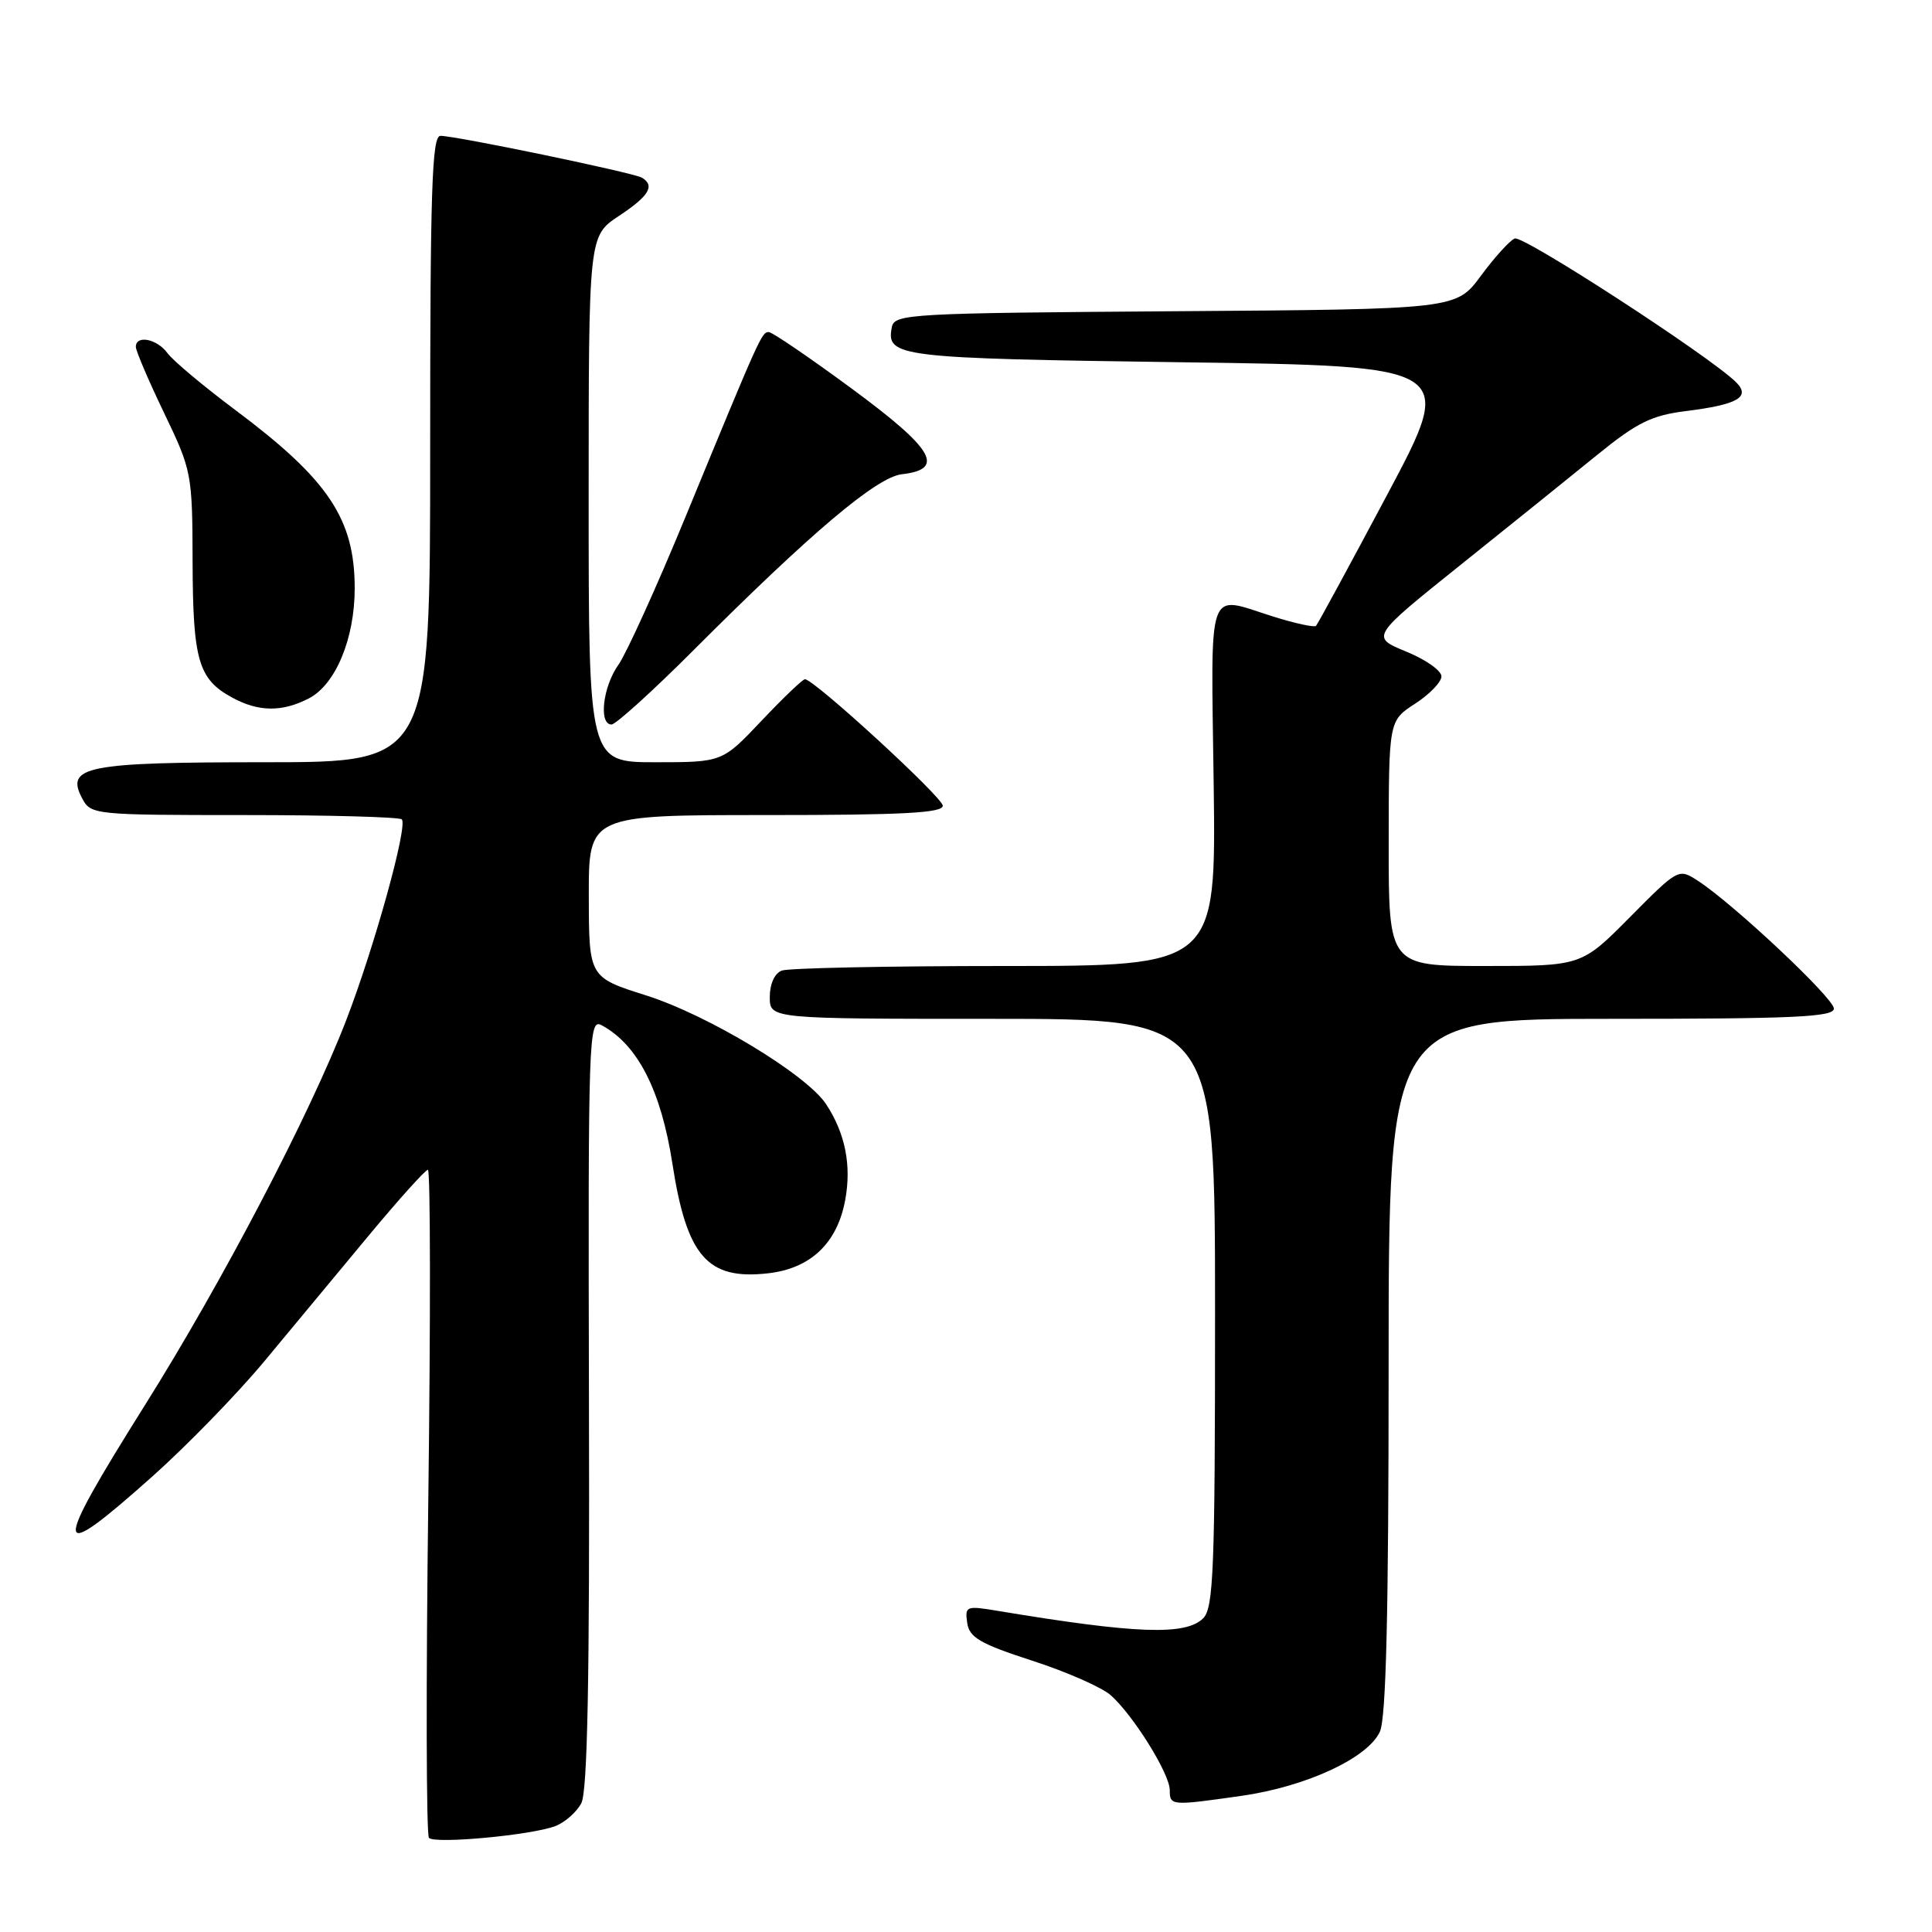 <?xml version="1.0" encoding="UTF-8" standalone="no"?>
<!DOCTYPE svg PUBLIC "-//W3C//DTD SVG 1.1//EN" "http://www.w3.org/Graphics/SVG/1.1/DTD/svg11.dtd" >
<svg xmlns="http://www.w3.org/2000/svg" xmlns:xlink="http://www.w3.org/1999/xlink" version="1.1" viewBox="0 0 256 256">
 <g >
 <path fill="currentColor"
d=" M 73.57 241.97 C 74.84 241.49 76.39 240.13 77.02 238.95 C 77.85 237.42 78.14 222.46 78.04 185.85 C 77.92 137.05 78.00 134.93 79.72 135.85 C 84.48 138.40 87.59 144.47 89.09 154.15 C 90.99 166.48 93.73 169.63 101.76 168.72 C 107.42 168.09 110.95 164.72 112.00 158.98 C 112.84 154.39 112.00 150.18 109.47 146.32 C 106.90 142.40 93.85 134.51 85.62 131.90 C 78.04 129.50 78.04 129.50 78.02 118.75 C 78.00 108.00 78.00 108.00 101.50 108.00 C 119.68 108.00 124.98 107.72 124.92 106.75 C 124.84 105.58 107.86 90.00 106.66 90.00 C 106.36 90.00 103.77 92.48 100.91 95.50 C 95.71 101.00 95.71 101.00 86.85 101.00 C 78.00 101.00 78.00 101.00 78.00 66.13 C 78.00 31.27 78.00 31.27 82.00 28.62 C 86.00 25.97 86.82 24.62 85.07 23.55 C 84.02 22.90 60.44 18.00 58.36 18.00 C 57.23 18.00 57.00 25.14 57.00 59.50 C 57.00 101.00 57.00 101.00 35.19 101.00 C 11.34 101.00 8.61 101.54 10.91 105.83 C 12.04 107.95 12.56 108.00 32.37 108.00 C 43.53 108.00 52.93 108.26 53.24 108.57 C 54.07 109.40 49.62 125.46 45.88 135.17 C 41.03 147.73 29.49 169.80 19.21 186.18 C 6.75 206.03 6.91 207.48 20.22 195.61 C 24.78 191.54 31.45 184.68 35.04 180.36 C 38.63 176.04 44.84 168.56 48.83 163.75 C 52.83 158.94 56.37 155.00 56.70 155.00 C 57.04 155.00 57.06 174.77 56.75 198.93 C 56.44 223.09 56.48 243.16 56.84 243.53 C 57.66 244.36 70.42 243.17 73.57 241.97 Z  M 164.50 237.96 C 173.07 236.74 181.25 232.95 182.84 229.46 C 183.67 227.64 184.00 213.76 184.00 180.95 C 184.00 135.00 184.00 135.00 213.50 135.00 C 237.68 135.00 243.00 134.76 243.00 133.64 C 243.00 132.27 229.66 119.73 224.95 116.69 C 222.42 115.05 222.37 115.08 215.98 121.52 C 209.56 128.00 209.56 128.00 196.78 128.00 C 184.00 128.00 184.00 128.00 184.01 111.75 C 184.02 95.50 184.02 95.50 187.51 93.24 C 189.43 92.00 191.00 90.37 191.00 89.62 C 191.00 88.86 188.89 87.38 186.31 86.33 C 181.62 84.40 181.62 84.40 193.56 74.83 C 200.13 69.57 208.30 62.99 211.72 60.21 C 216.89 56.01 218.85 55.04 223.32 54.48 C 230.31 53.61 232.04 52.60 230.00 50.61 C 226.40 47.10 201.81 31.14 200.71 31.60 C 200.05 31.87 198.03 34.10 196.23 36.54 C 192.95 40.98 192.95 40.98 155.74 41.24 C 120.40 41.49 118.51 41.59 118.17 43.36 C 117.41 47.30 118.89 47.48 156.49 48.00 C 192.88 48.50 192.88 48.50 183.84 65.50 C 178.86 74.85 174.61 82.69 174.38 82.93 C 174.16 83.16 171.58 82.60 168.65 81.68 C 159.80 78.89 160.46 77.01 160.82 104.00 C 161.13 128.00 161.13 128.00 133.15 128.00 C 117.76 128.00 104.45 128.27 103.58 128.61 C 102.64 128.97 102.00 130.39 102.00 132.11 C 102.00 135.00 102.00 135.00 131.50 135.00 C 161.00 135.00 161.00 135.00 161.00 173.93 C 161.00 207.98 160.80 213.05 159.43 214.43 C 157.11 216.74 150.53 216.50 132.16 213.44 C 128.02 212.75 127.84 212.82 128.16 215.04 C 128.44 216.98 129.85 217.80 136.77 220.05 C 141.32 221.52 146.00 223.58 147.17 224.62 C 150.16 227.26 155.00 235.04 155.00 237.20 C 155.00 239.28 155.18 239.29 164.50 237.96 Z  M 91.80 86.25 C 107.46 70.57 116.16 63.22 119.50 62.84 C 125.30 62.18 123.75 59.52 112.91 51.53 C 107.29 47.39 102.32 44.00 101.86 44.00 C 100.93 44.00 100.72 44.48 90.86 68.42 C 87.03 77.73 83.01 86.57 81.95 88.08 C 79.88 90.97 79.30 96.00 81.03 96.00 C 81.59 96.00 86.44 91.61 91.80 86.25 Z  M 40.93 92.54 C 44.47 90.70 47.00 84.63 47.00 77.95 C 47.00 68.76 43.51 63.55 31.21 54.35 C 26.97 51.18 22.91 47.78 22.19 46.79 C 20.81 44.90 18.00 44.34 18.00 45.96 C 18.00 46.49 19.68 50.43 21.74 54.71 C 25.41 62.35 25.49 62.72 25.52 74.50 C 25.56 87.52 26.29 90.01 30.78 92.44 C 34.27 94.34 37.38 94.37 40.93 92.54 Z "/>
</g>
</svg>